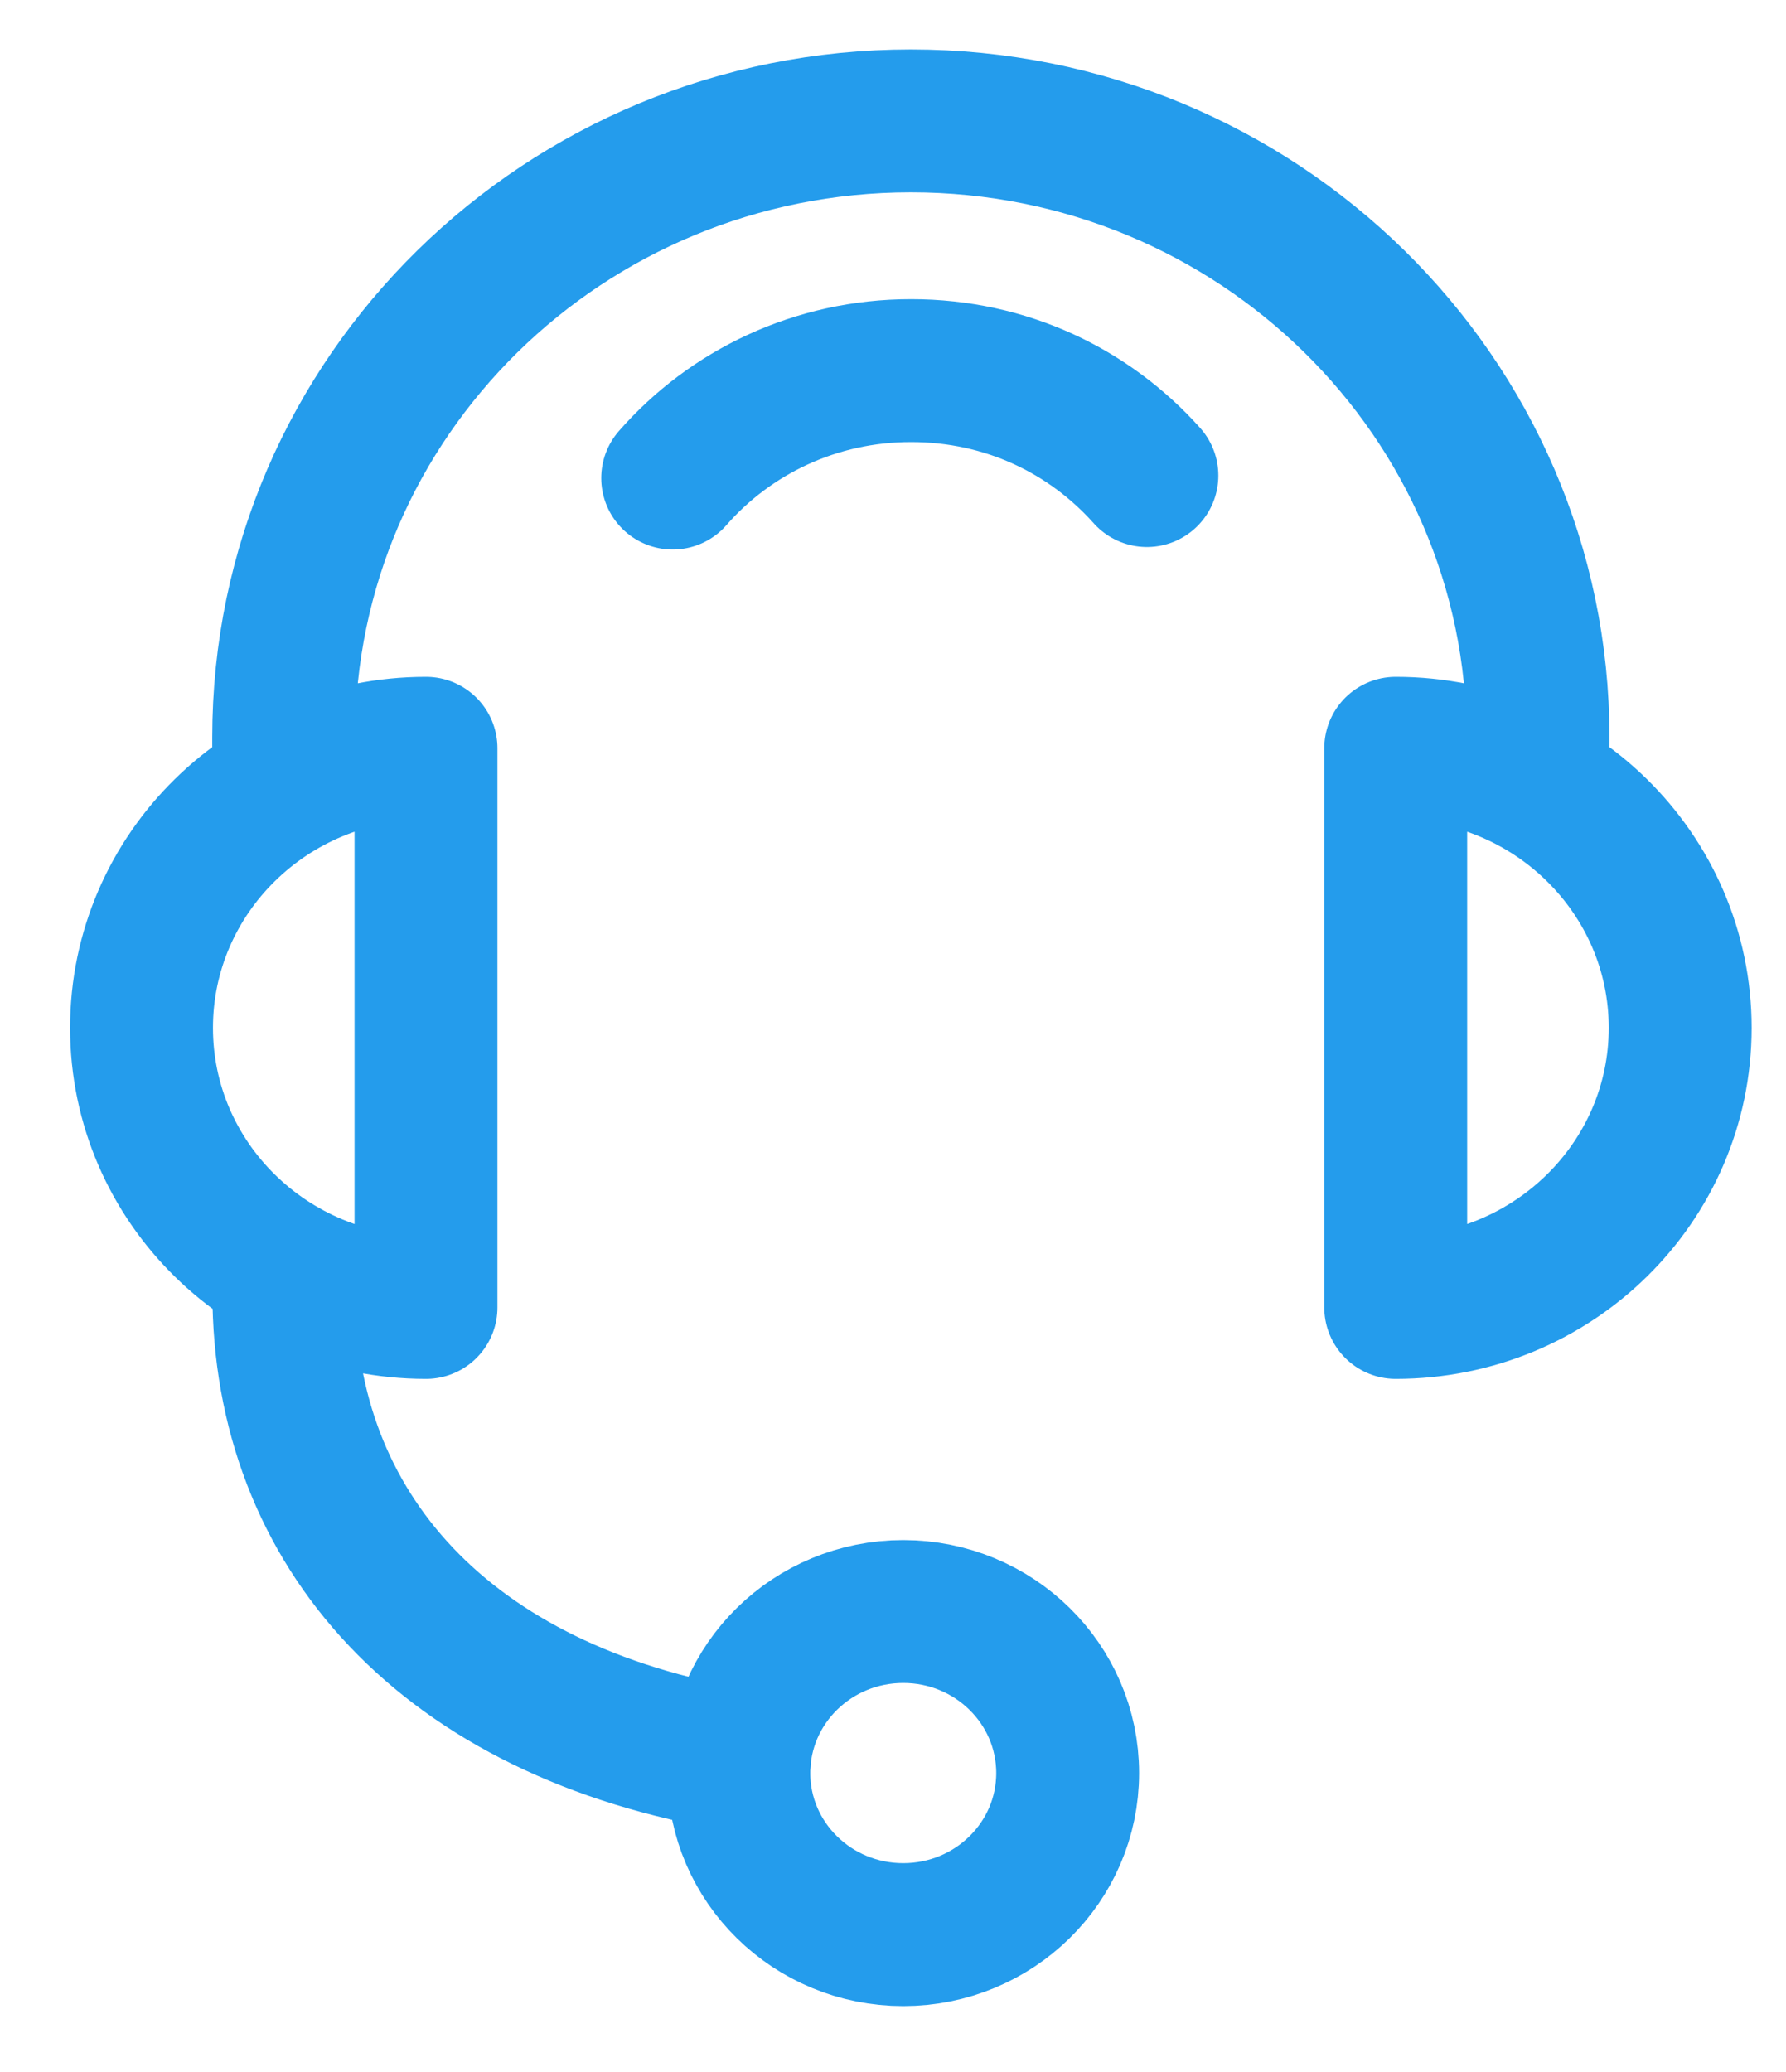 <svg width="25" height="29" viewBox="0 0 25 29" fill="none" xmlns="http://www.w3.org/2000/svg">
    <path d="M3.971 10.996V10.318C3.971 5.554 7.902 1.692 12.75 1.692C17.598 1.692 21.529 5.554 21.529 10.318V10.996M9.416 6.691C10.221 5.77 11.416 5.187 12.752 5.187C14.087 5.187 15.249 5.755 16.054 6.656M3.973 17.775V18.09C3.973 21.401 6.224 23.958 10.352 24.638M5.963 10.473C3.763 10.473 1.981 12.225 1.981 14.386C1.981 16.548 3.763 18.299 5.963 18.299V10.473ZM19.537 10.473C21.737 10.473 23.519 12.225 23.519 14.386C23.519 16.548 21.737 18.299 19.537 18.299V10.473ZM14.945 24.816C14.945 26.065 13.914 27.077 12.643 27.077C11.373 27.077 10.342 26.065 10.342 24.816C10.342 23.567 11.373 22.555 12.643 22.555C13.914 22.555 14.945 23.567 14.945 24.816Z" stroke="#249CEC" stroke-width="2" stroke-linecap="round" stroke-linejoin="round"/>
</svg>
